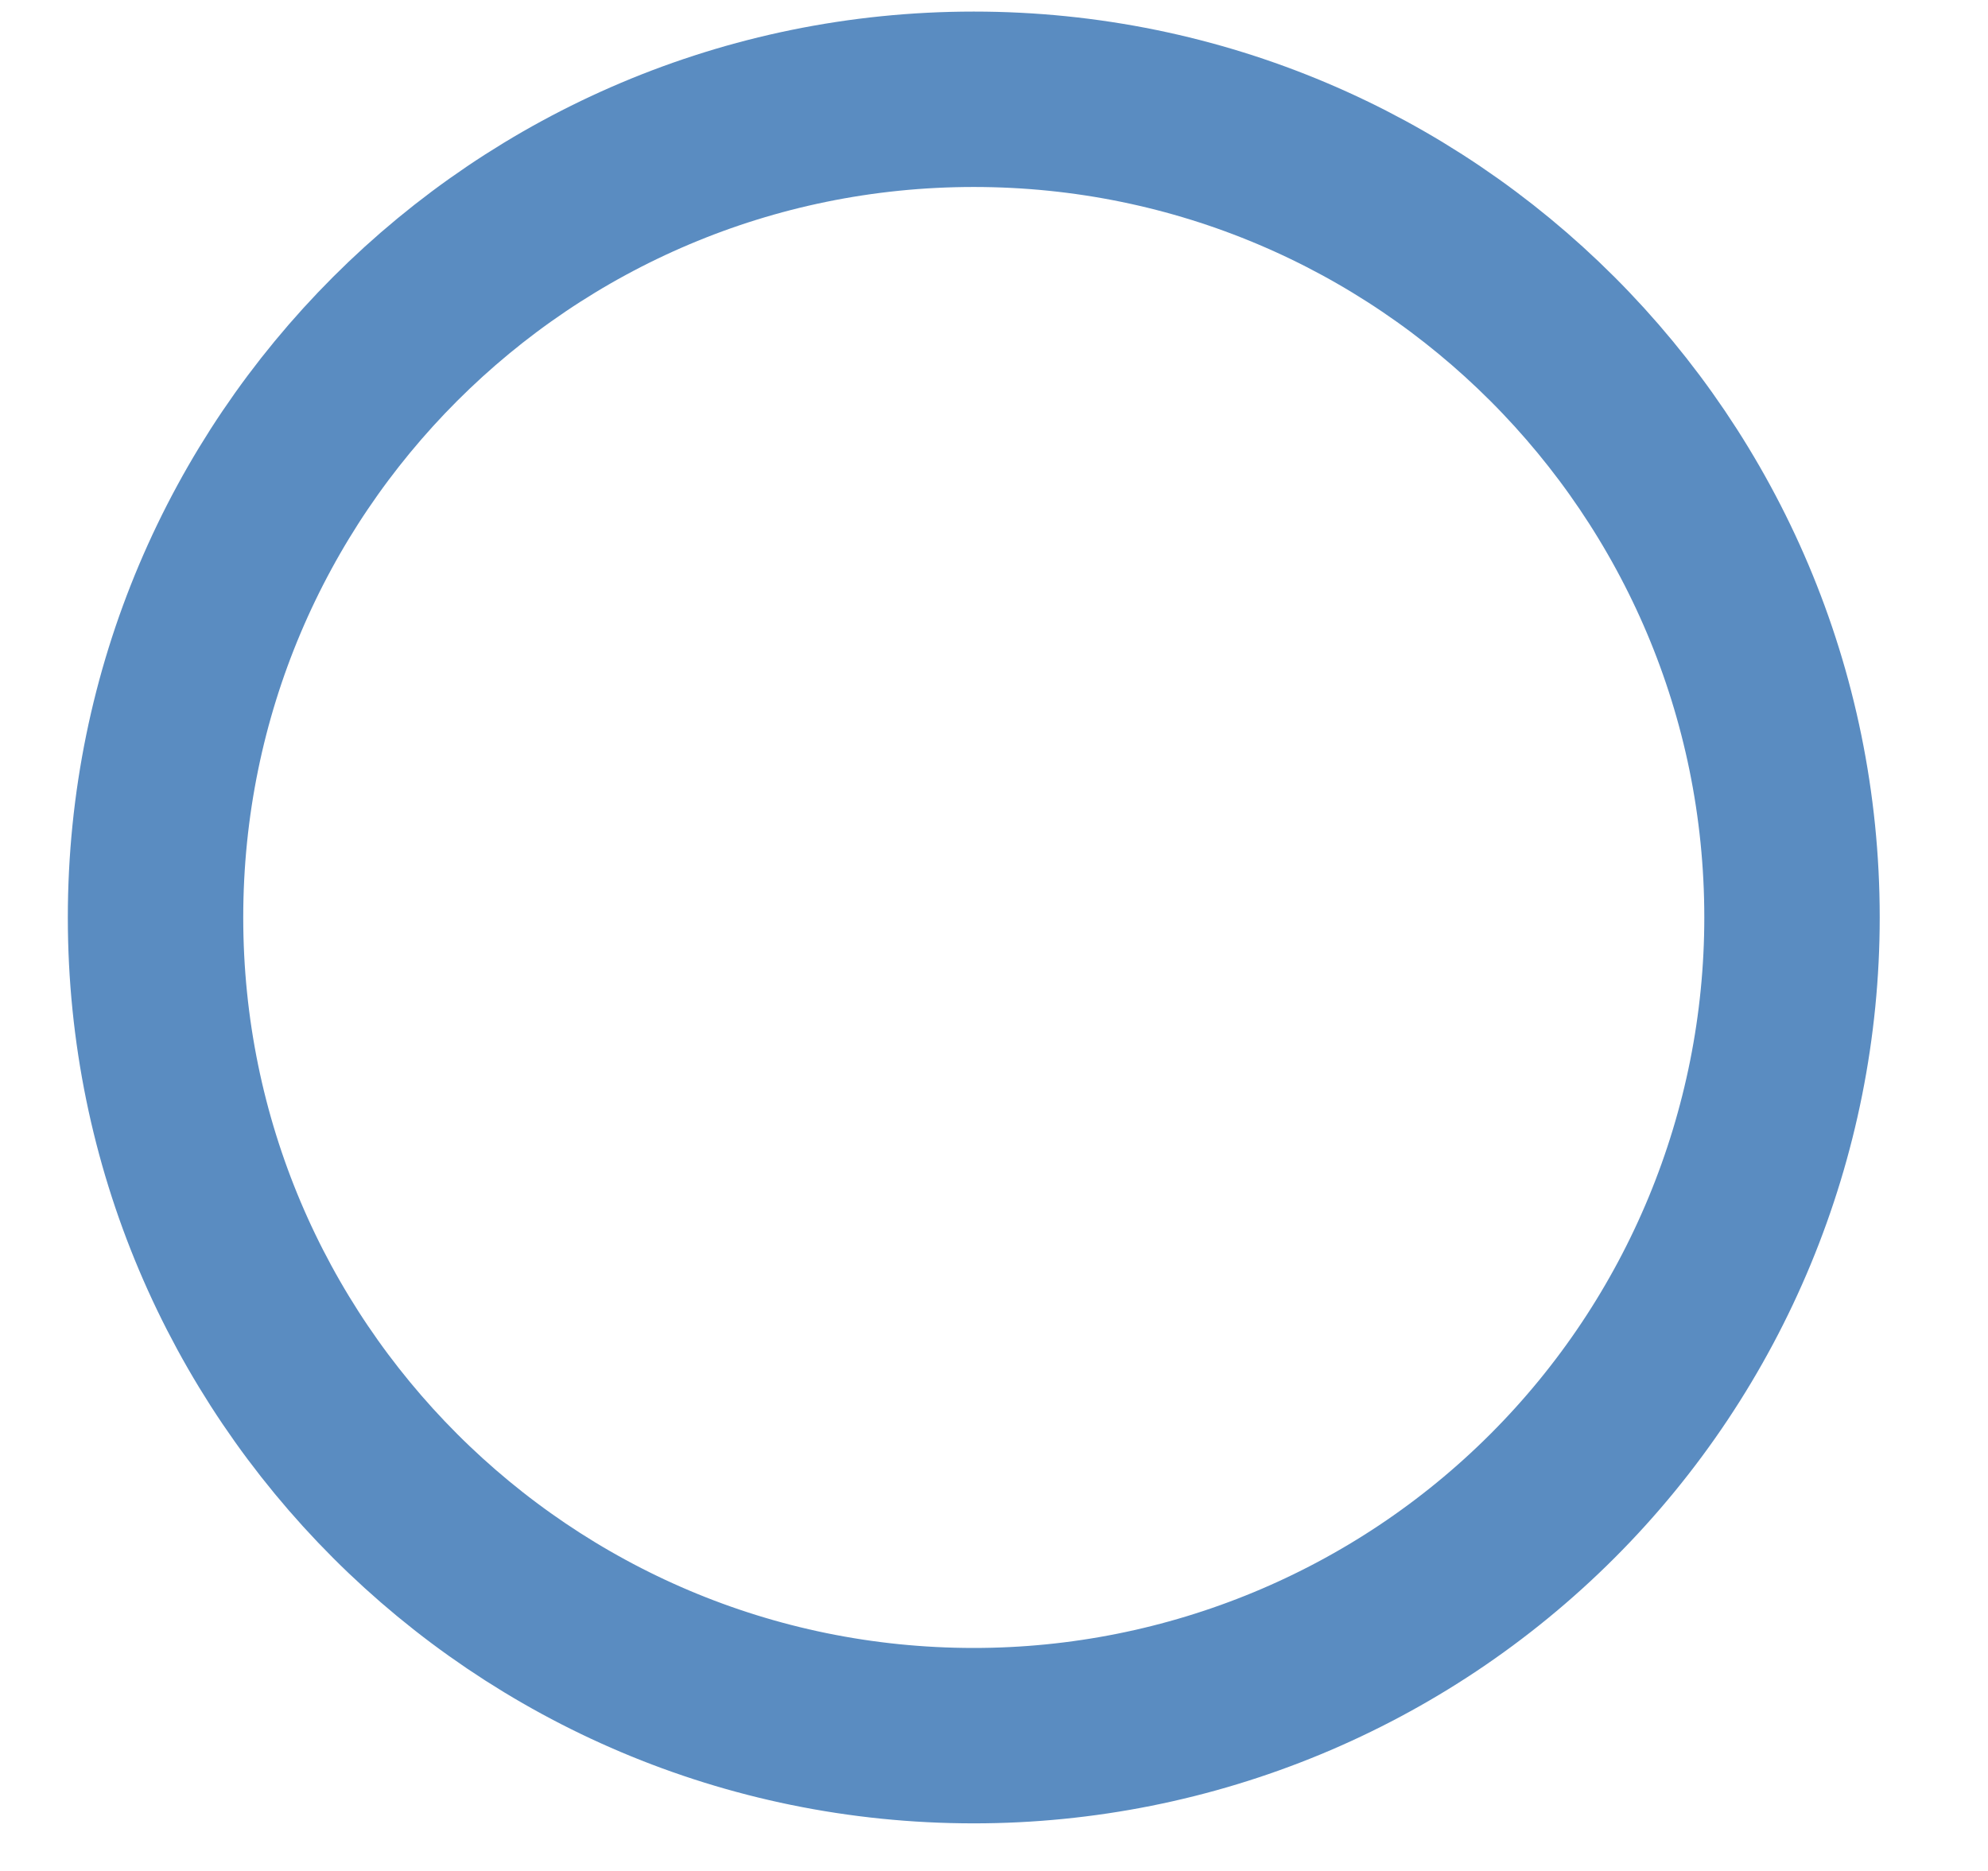 <svg width="17" height="16" viewBox="0 0 17 16" fill="none" xmlns="http://www.w3.org/2000/svg">
<path fill-rule="evenodd" clip-rule="evenodd" d="M8.327 14.843C4.462 14.843 1.33 11.71 1.33 7.846C1.33 3.981 4.462 0.849 8.327 0.849C12.191 0.849 15.324 3.981 15.324 7.846C15.324 9.702 14.587 11.482 13.275 12.794C11.963 14.106 10.183 14.843 8.327 14.843Z" stroke="#5A8CC1" stroke-width="1.5" stroke-linecap="round" stroke-linejoin="round"/>
</svg>
